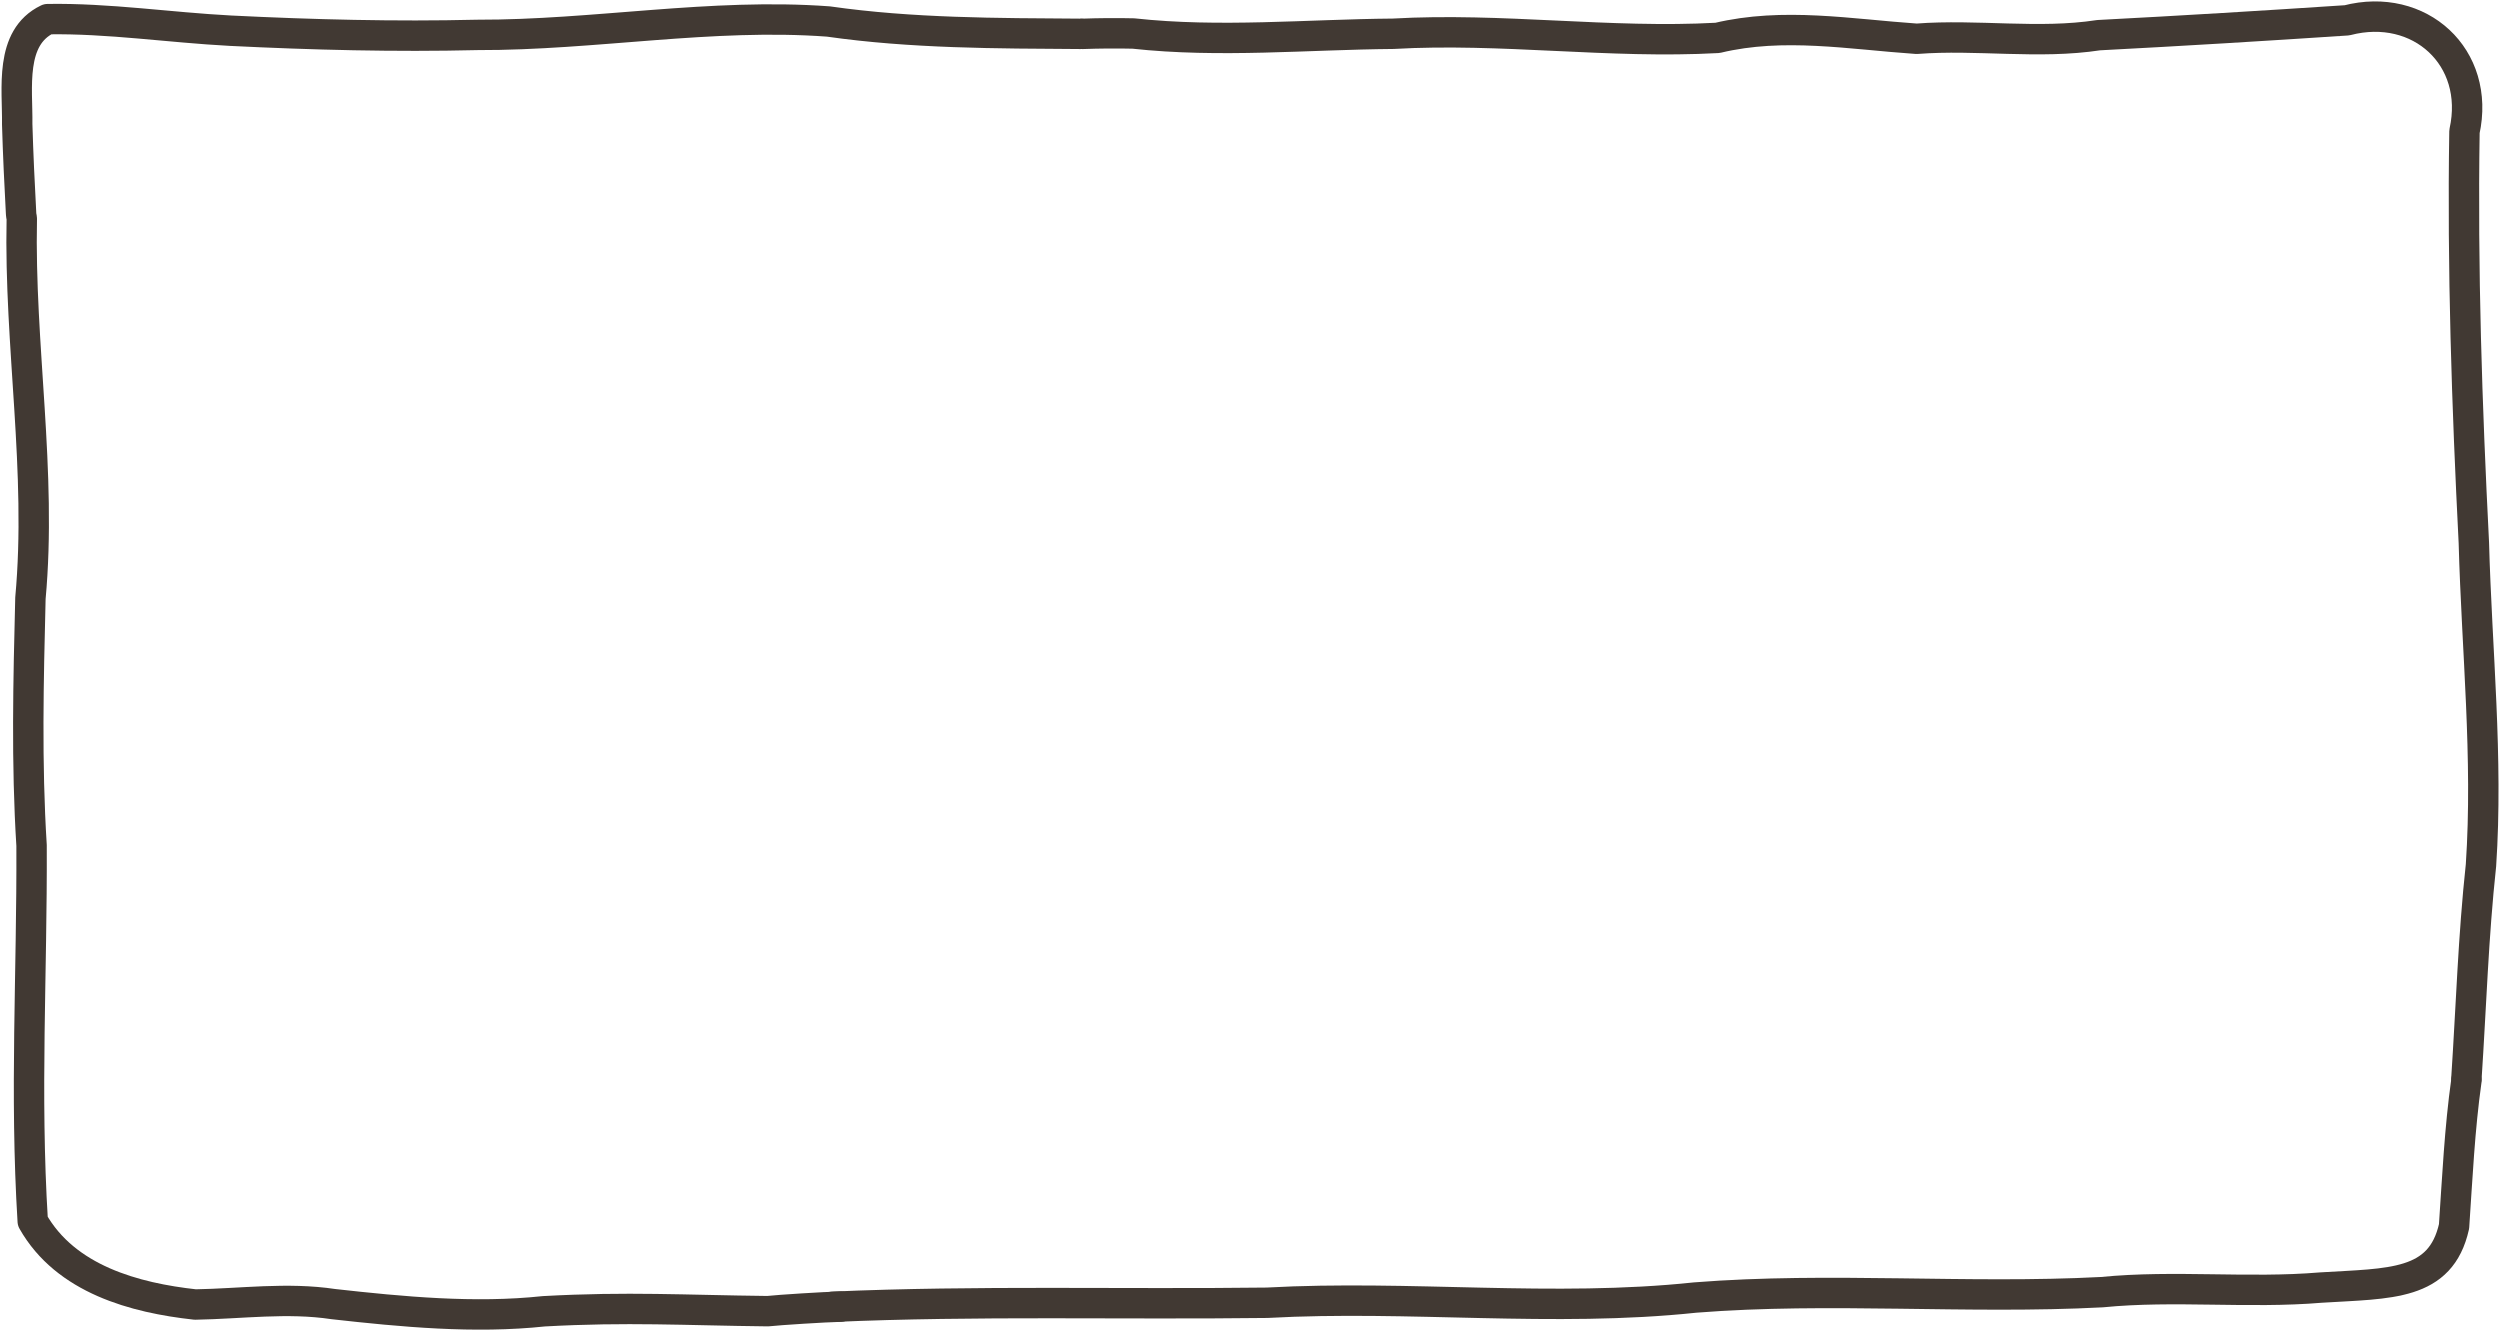 <?xml version="1.0" encoding="UTF-8" standalone="no"?>
<!-- Created with Inkscape (http://www.inkscape.org/) -->

<svg
   xmlns:dc="http://purl.org/dc/elements/1.1/"
   xmlns:cc="http://creativecommons.org/ns#"
   xmlns:rdf="http://www.w3.org/1999/02/22-rdf-syntax-ns#"
   xmlns:svg="http://www.w3.org/2000/svg"
   xmlns="http://www.w3.org/2000/svg"
   xmlns:sodipodi="http://sodipodi.sourceforge.net/DTD/sodipodi-0.dtd"
   xmlns:inkscape="http://www.inkscape.org/namespaces/inkscape"
   width="69.622mm"
   height="37.07mm"
   viewBox="0 0 246.691 131.35"
   id="svg5364"
   version="1.1"
   inkscape:version="0.91 r13725"
   sodipodi:docname="border.svg">
  <defs
     id="defs5366" />
  <sodipodi:namedview
     id="base"
     pagecolor="#ffffff"
     bordercolor="#666666"
     borderopacity="1.0"
     inkscape:pageopacity="0.0"
     inkscape:pageshadow="2"
     inkscape:zoom="2.8"
     inkscape:cx="132.63492"
     inkscape:cy="93.634247"
     inkscape:document-units="px"
     inkscape:current-layer="layer1"
     showgrid="false"
     fit-margin-top="0"
     fit-margin-left="0"
     fit-margin-right="0"
     fit-margin-bottom="0"
     inkscape:window-width="1920"
     inkscape:window-height="1080"
     inkscape:window-x="0"
     inkscape:window-y="0"
     inkscape:window-maximized="1" />
  <g
     inkscape:label="Layer 1"
     inkscape:groupmode="layer"
     id="layer1"
     transform="translate(0,-921.012)">
    <path
       style="fill:none;stroke:#413933;stroke-width:3;stroke-linecap:round;stroke-linejoin:round;stroke-miterlimit:10;stroke-dasharray:none;stroke-opacity:1"
       d="m 2.15,942.602 c -0.266,12.489 2.001,24.94 0.852,37.436 -0.202,8.131 -0.398,16.272 0.113,24.404 0.058,12.691 -0.667,24.396 0.115,37.076 3.254,5.745 10.086,7.567 16.036,8.219 4.532,-0.076 9.076,-0.727 13.621,-0.042 6.801,0.762 13.939,1.439 20.783,0.708 8.331,-0.456 13.765,-0.104 22.085,-0.01 1.156,-0.126 5.572,-0.406 7.183,-0.446"
       id="path12"
       inkscape:connector-curvature="0"
       sodipodi:nodetypes="ccccccccc" />
    <path
       style="fill:none;stroke:#413933;stroke-width:3;stroke-linecap:round;stroke-linejoin:round;stroke-miterlimit:10;stroke-dasharray:none;stroke-opacity:1"
       d="m 82.148,1049.962 c 14.288,-0.627 28.588,-0.22 42.877,-0.399 14.067,-0.775 28.234,0.977 42.252,-0.515 13.334,-1.053 26.766,0.169 40.134,-0.531 7.185,-0.708 14.412,0.15 21.614,-0.453 6.815,-0.42 11.819,-0.145 13.133,-6.037 0.326,-4.802 0.548,-9.614 1.219,-14.387"
       id="path14"
       inkscape:connector-curvature="0"
       sodipodi:nodetypes="ccccccc" />
    <path
       style="fill:none;stroke:#413933;stroke-width:3;stroke-linecap:round;stroke-linejoin:round;stroke-miterlimit:10;stroke-dasharray:none;stroke-opacity:1"
       d="m 243.378,1027.414 c 0.464,-7.013 0.678,-14.024 1.436,-21.02 0.711,-10.612 -0.416,-21.215 -0.703,-31.825 -0.686,-13.517 -1.139,-27.043 -0.926,-40.578 1.616,-7.343 -4.433,-12.834 -11.598,-10.974 -8.161,0.541 -16.346,1.04 -24.497,1.465 -5.941,0.911 -11.982,-0.104 -17.963,0.356 -6.55,-0.447 -13.147,-1.645 -19.65,-0.088 -10.661,0.589 -21.324,-1.02 -32.004,-0.407 -8.557,0.073 -17.101,0.905 -25.639,-0.026 -1.671,-0.039 -3.343,-0.025 -5.013,0.035"
       id="path16"
       inkscape:connector-curvature="0" />
    <path
       style="fill:none;stroke:#413933;stroke-width:3;stroke-linecap:round;stroke-linejoin:round;stroke-miterlimit:10;stroke-dasharray:none;stroke-opacity:1"
       d="m 106.631,924.352 c -8.31,-0.057 -16.647,-0.039 -24.887,-1.219 -11.574,-0.853 -23.076,1.355 -34.647,1.323 -8.121,0.196 -16.248,-0.013 -24.359,-0.415 -6.014,-0.315 -12.015,-1.237 -18.039,-1.141 -3.804,1.825 -2.947,6.86 -3.002,10.364 0.088,2.953 0.224,5.904 0.385,8.853"
       id="path18"
       inkscape:connector-curvature="0" />
  </g>
</svg>
